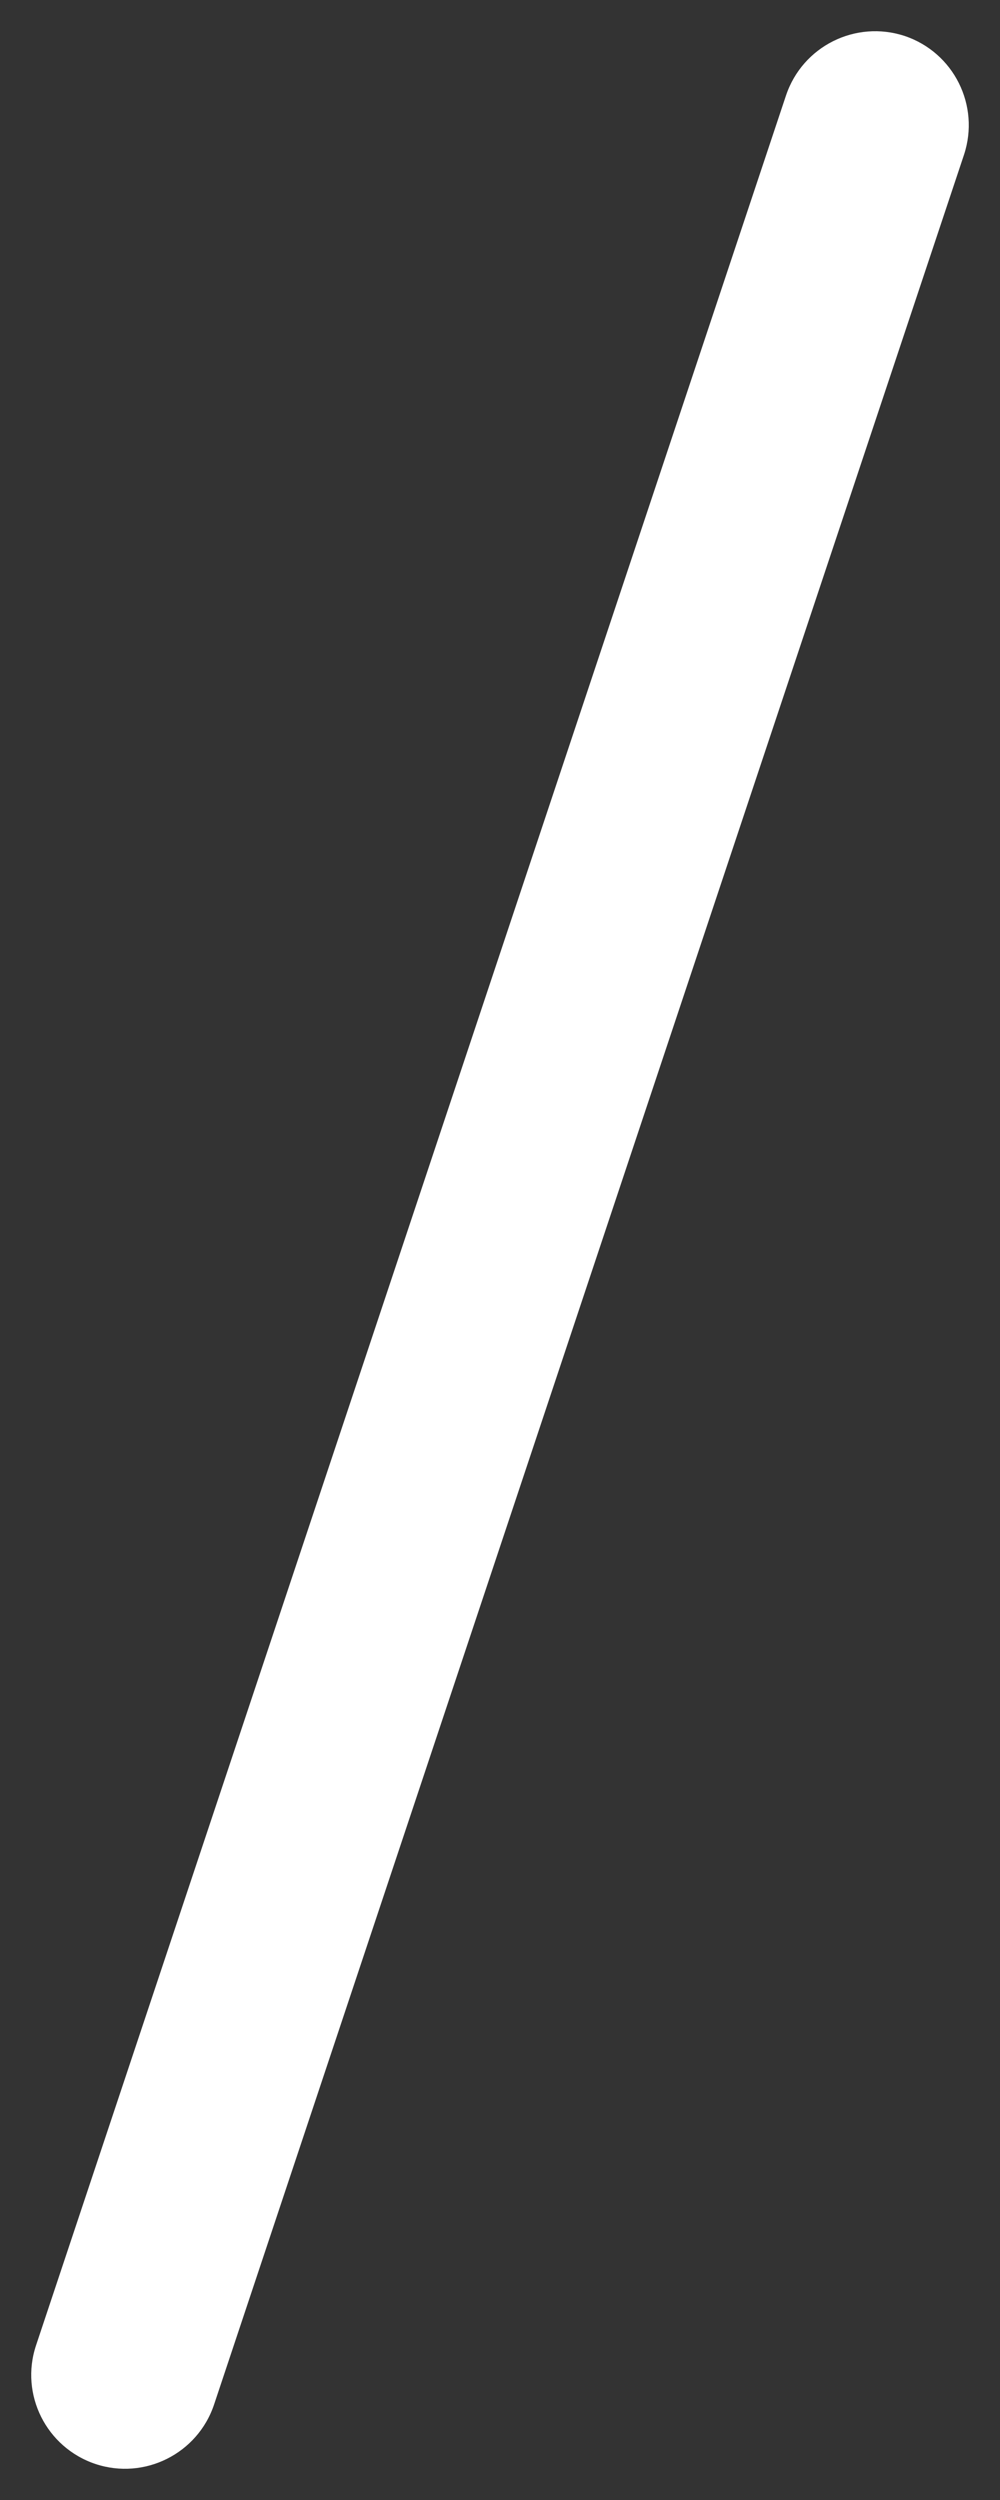 <svg width="4" height="10" viewBox="0 0 4 10" fill="none" xmlns="http://www.w3.org/2000/svg">
<rect x="0" y="0" width="4" height="10" fill="#333333" stroke="none"/>
<path fill-rule="evenodd" clip-rule="evenodd" d="M3.619 0.144C3.815 0.21 3.921 0.422 3.856 0.619L0.856 9.619C0.79 9.815 0.578 9.921 0.382 9.856C0.185 9.79 0.079 9.578 0.144 9.382L3.144 0.382C3.21 0.185 3.422 0.079 3.619 0.144Z" fill="white"/>
</svg>
